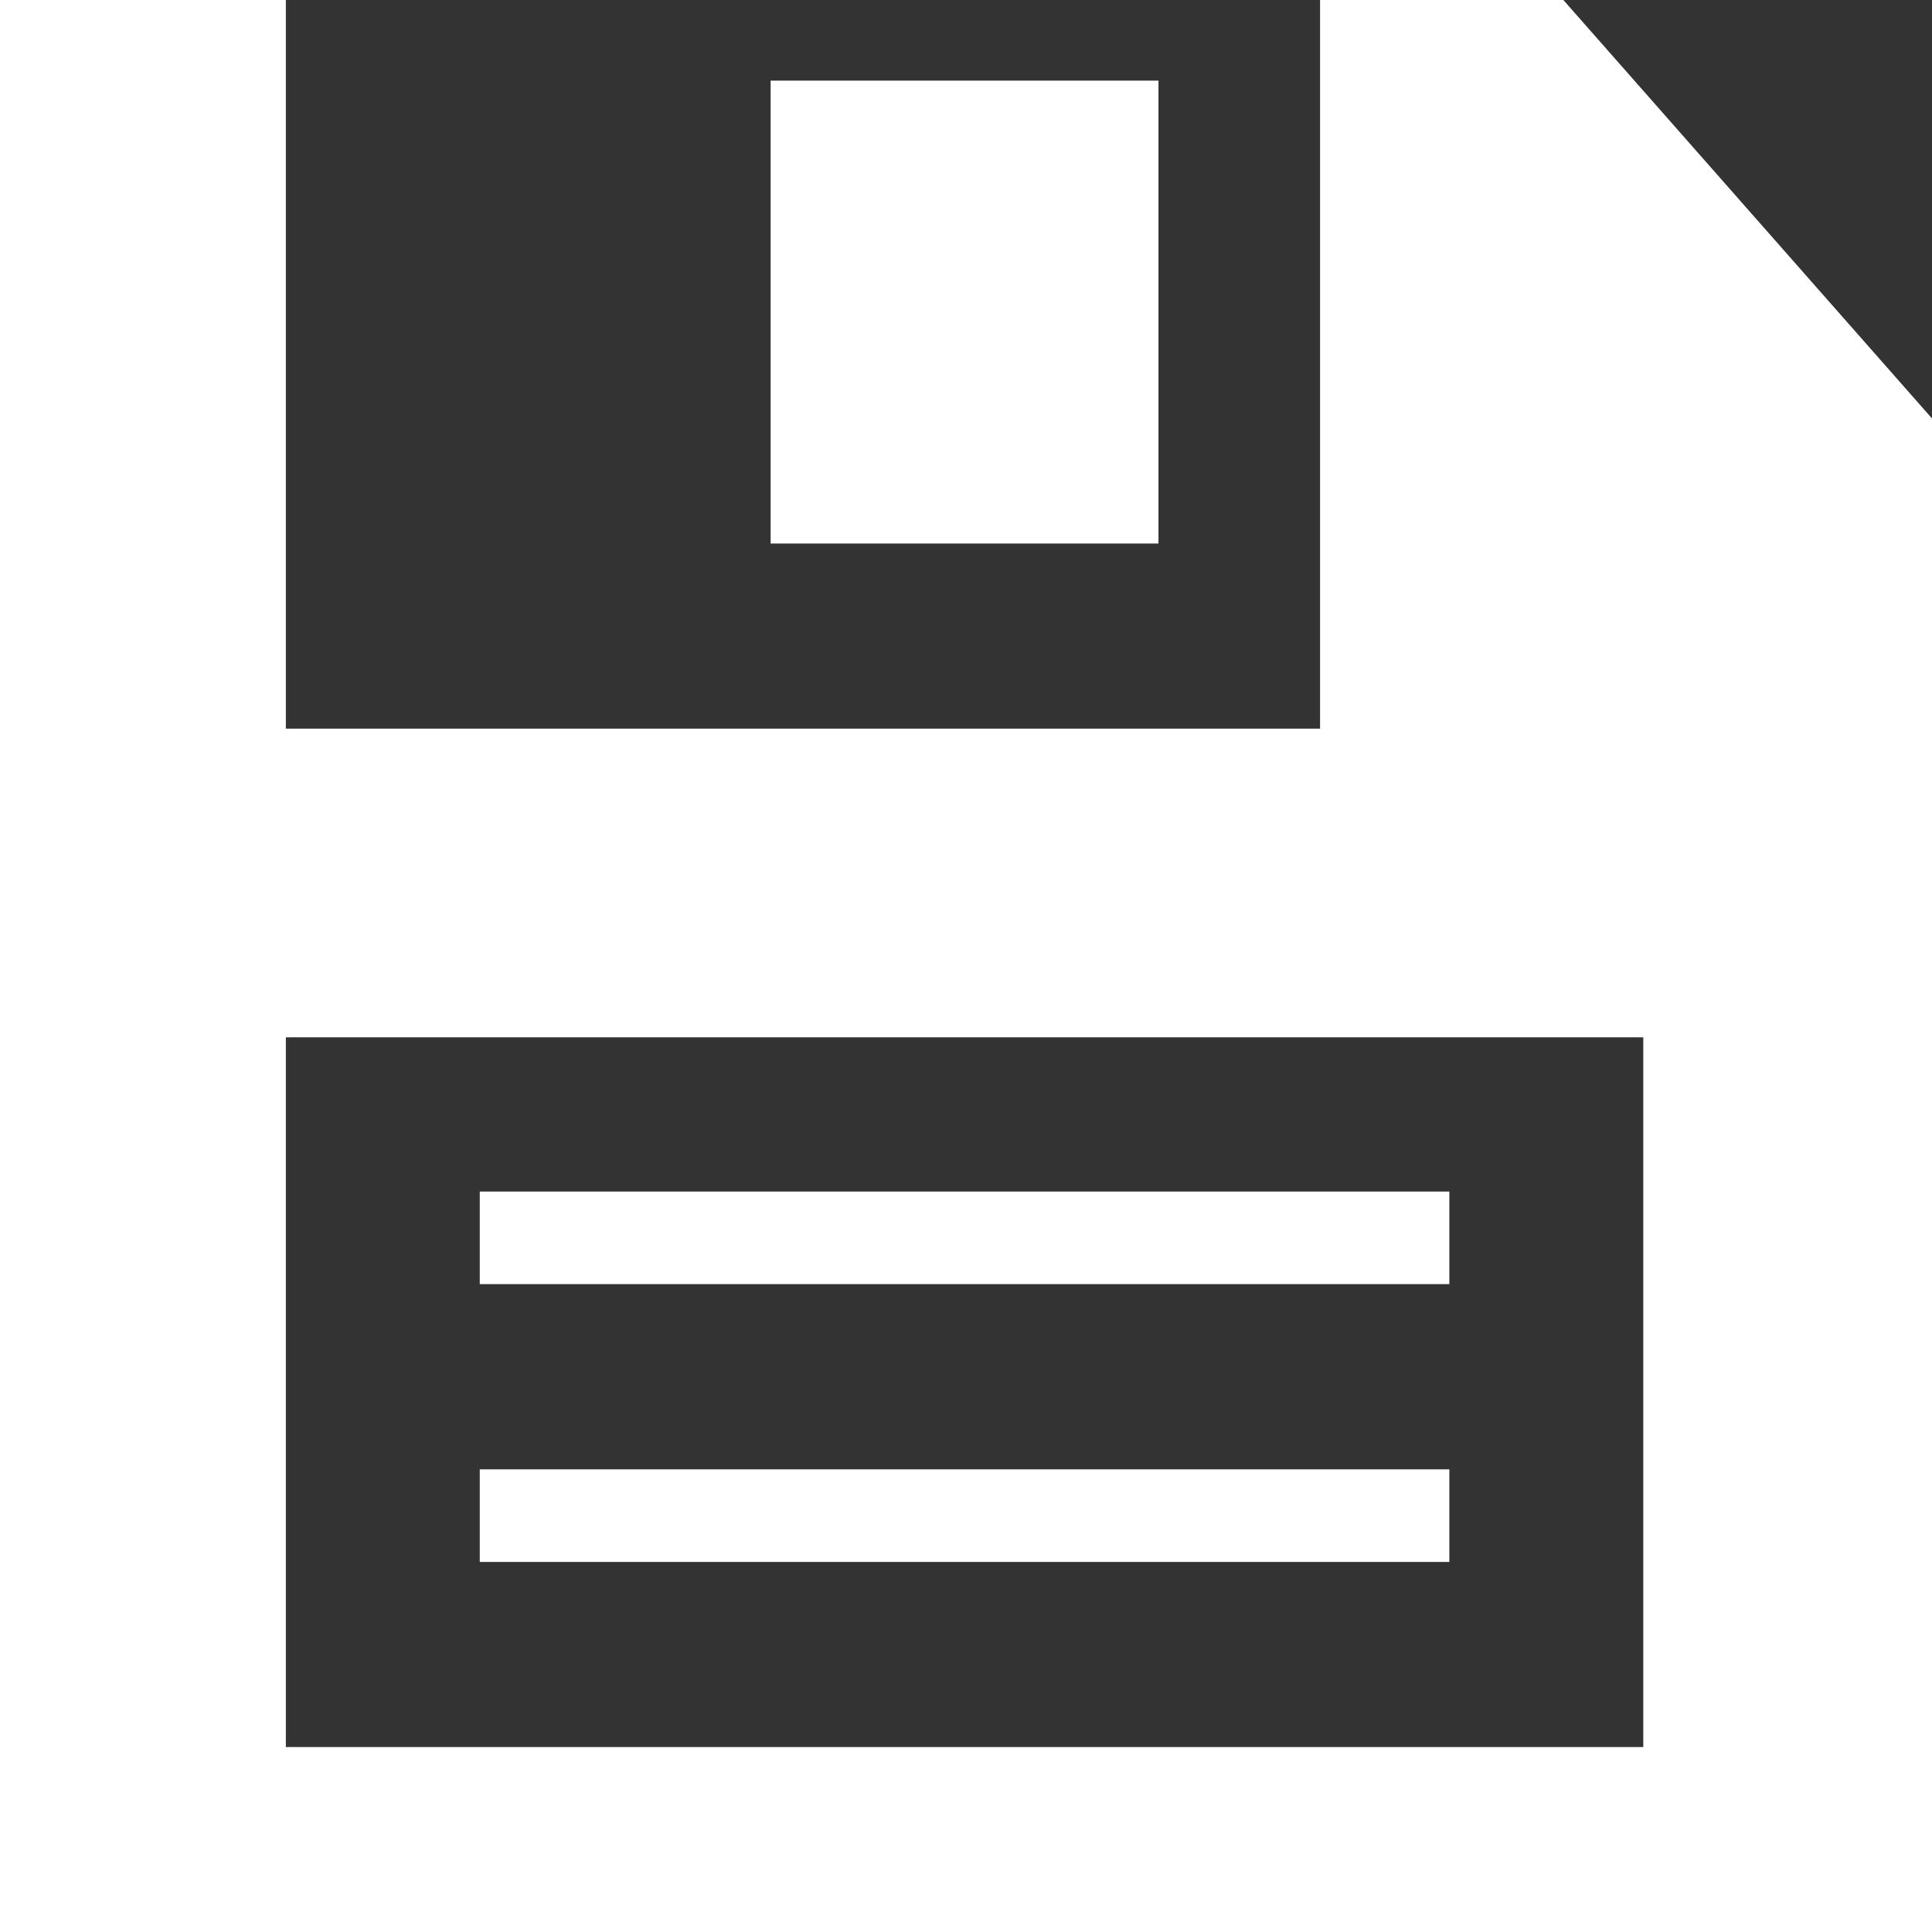 <?xml version="1.0" standalone="no"?>
<!DOCTYPE svg PUBLIC "-//W3C//DTD SVG 1.1//EN" "http://www.w3.org/Graphics/SVG/1.1/DTD/svg11.dtd">
<svg width="100%" height="100%" viewBox="0 0 50 50" version="1.1" xmlns="http://www.w3.org/2000/svg" xmlns:xlink="http://www.w3.org/1999/xlink" xml:space="preserve" style="fill-rule:evenodd;clip-rule:evenodd;stroke-linejoin:round;stroke-miterlimit:1.414;">
    <rect x="0" y="0" width="50" height="50" fill="#333333" stroke="none"/>
    <g id="Layer1">
        <path id="path8582" d="M-0.13,-0.309L-0.13,50.005L50.055,50.005L50.055,10.892L40.187,-0.309L34.163,-0.309L34.163,18.858L7.398,18.858L7.398,-0.309L-0.13,-0.309ZM19.944,2.087L19.944,14.067L29.981,14.067L29.981,2.087L19.944,2.087ZM7.398,26.845L42.528,26.845L42.528,45.213L7.398,45.213L7.398,26.845ZM12.416,30.838L12.416,33.234L37.509,33.234L37.509,30.838L12.416,30.838ZM12.416,38.026L12.416,40.422L37.509,40.422L37.509,38.026L12.416,38.026Z" style="fill:white;fill-rule:nonzero;"/>
    </g>
</svg>
